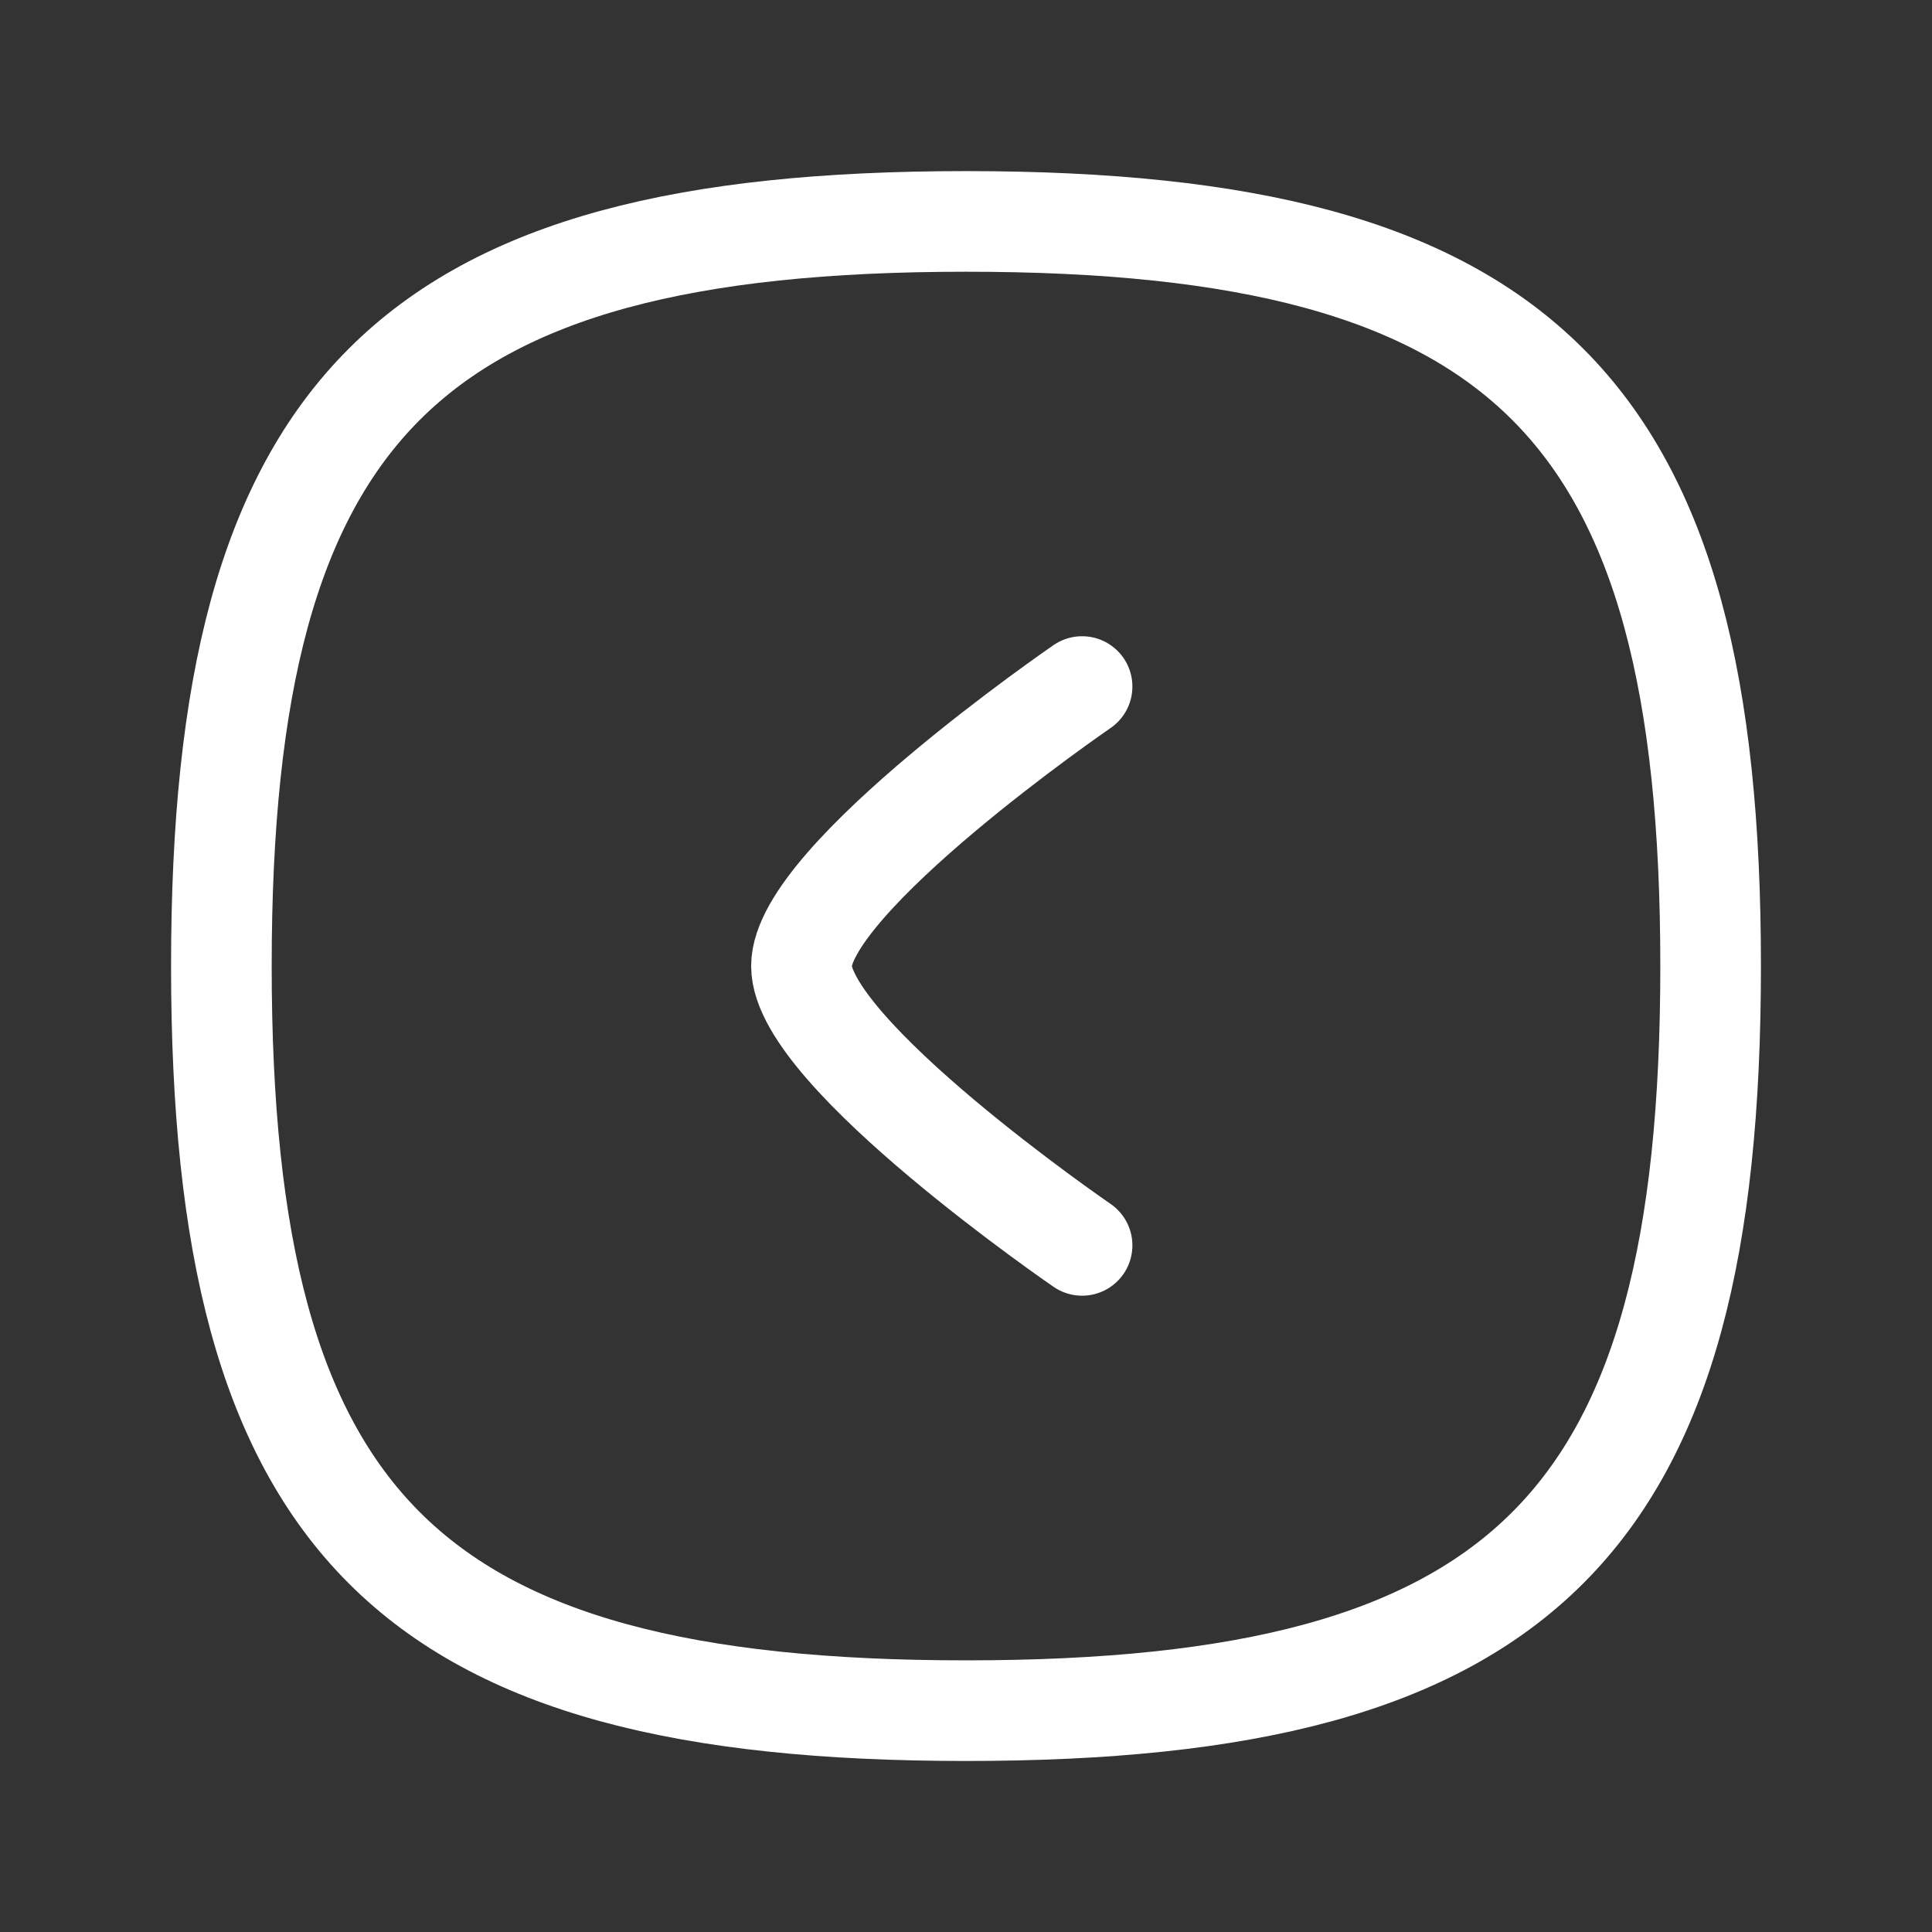 <svg width="48" height="48" viewBox="0 0 48 48" fill="none" xmlns="http://www.w3.org/2000/svg">
<rect x="0" y="0" width="48" height="48" fill="#333333" stroke="none"/>
<path fill-rule="evenodd" clip-rule="evenodd" d="M24 5.501C10.126 5.501 5.5 10.127 5.5 24.001C5.5 37.875 10.126 42.501 24 42.501C37.874 42.501 42.5 37.875 42.5 24.001C42.5 10.127 37.874 5.501 24 5.501Z" stroke="white" stroke-width="2.5" stroke-linecap="round" stroke-linejoin="round"/>
<path d="M26.884 17.057C26.884 17.057 19.912 21.841 19.912 24.001C19.912 26.161 26.884 30.941 26.884 30.941" stroke="white" stroke-width="2.5" stroke-linecap="round" stroke-linejoin="round"/>
</svg>
